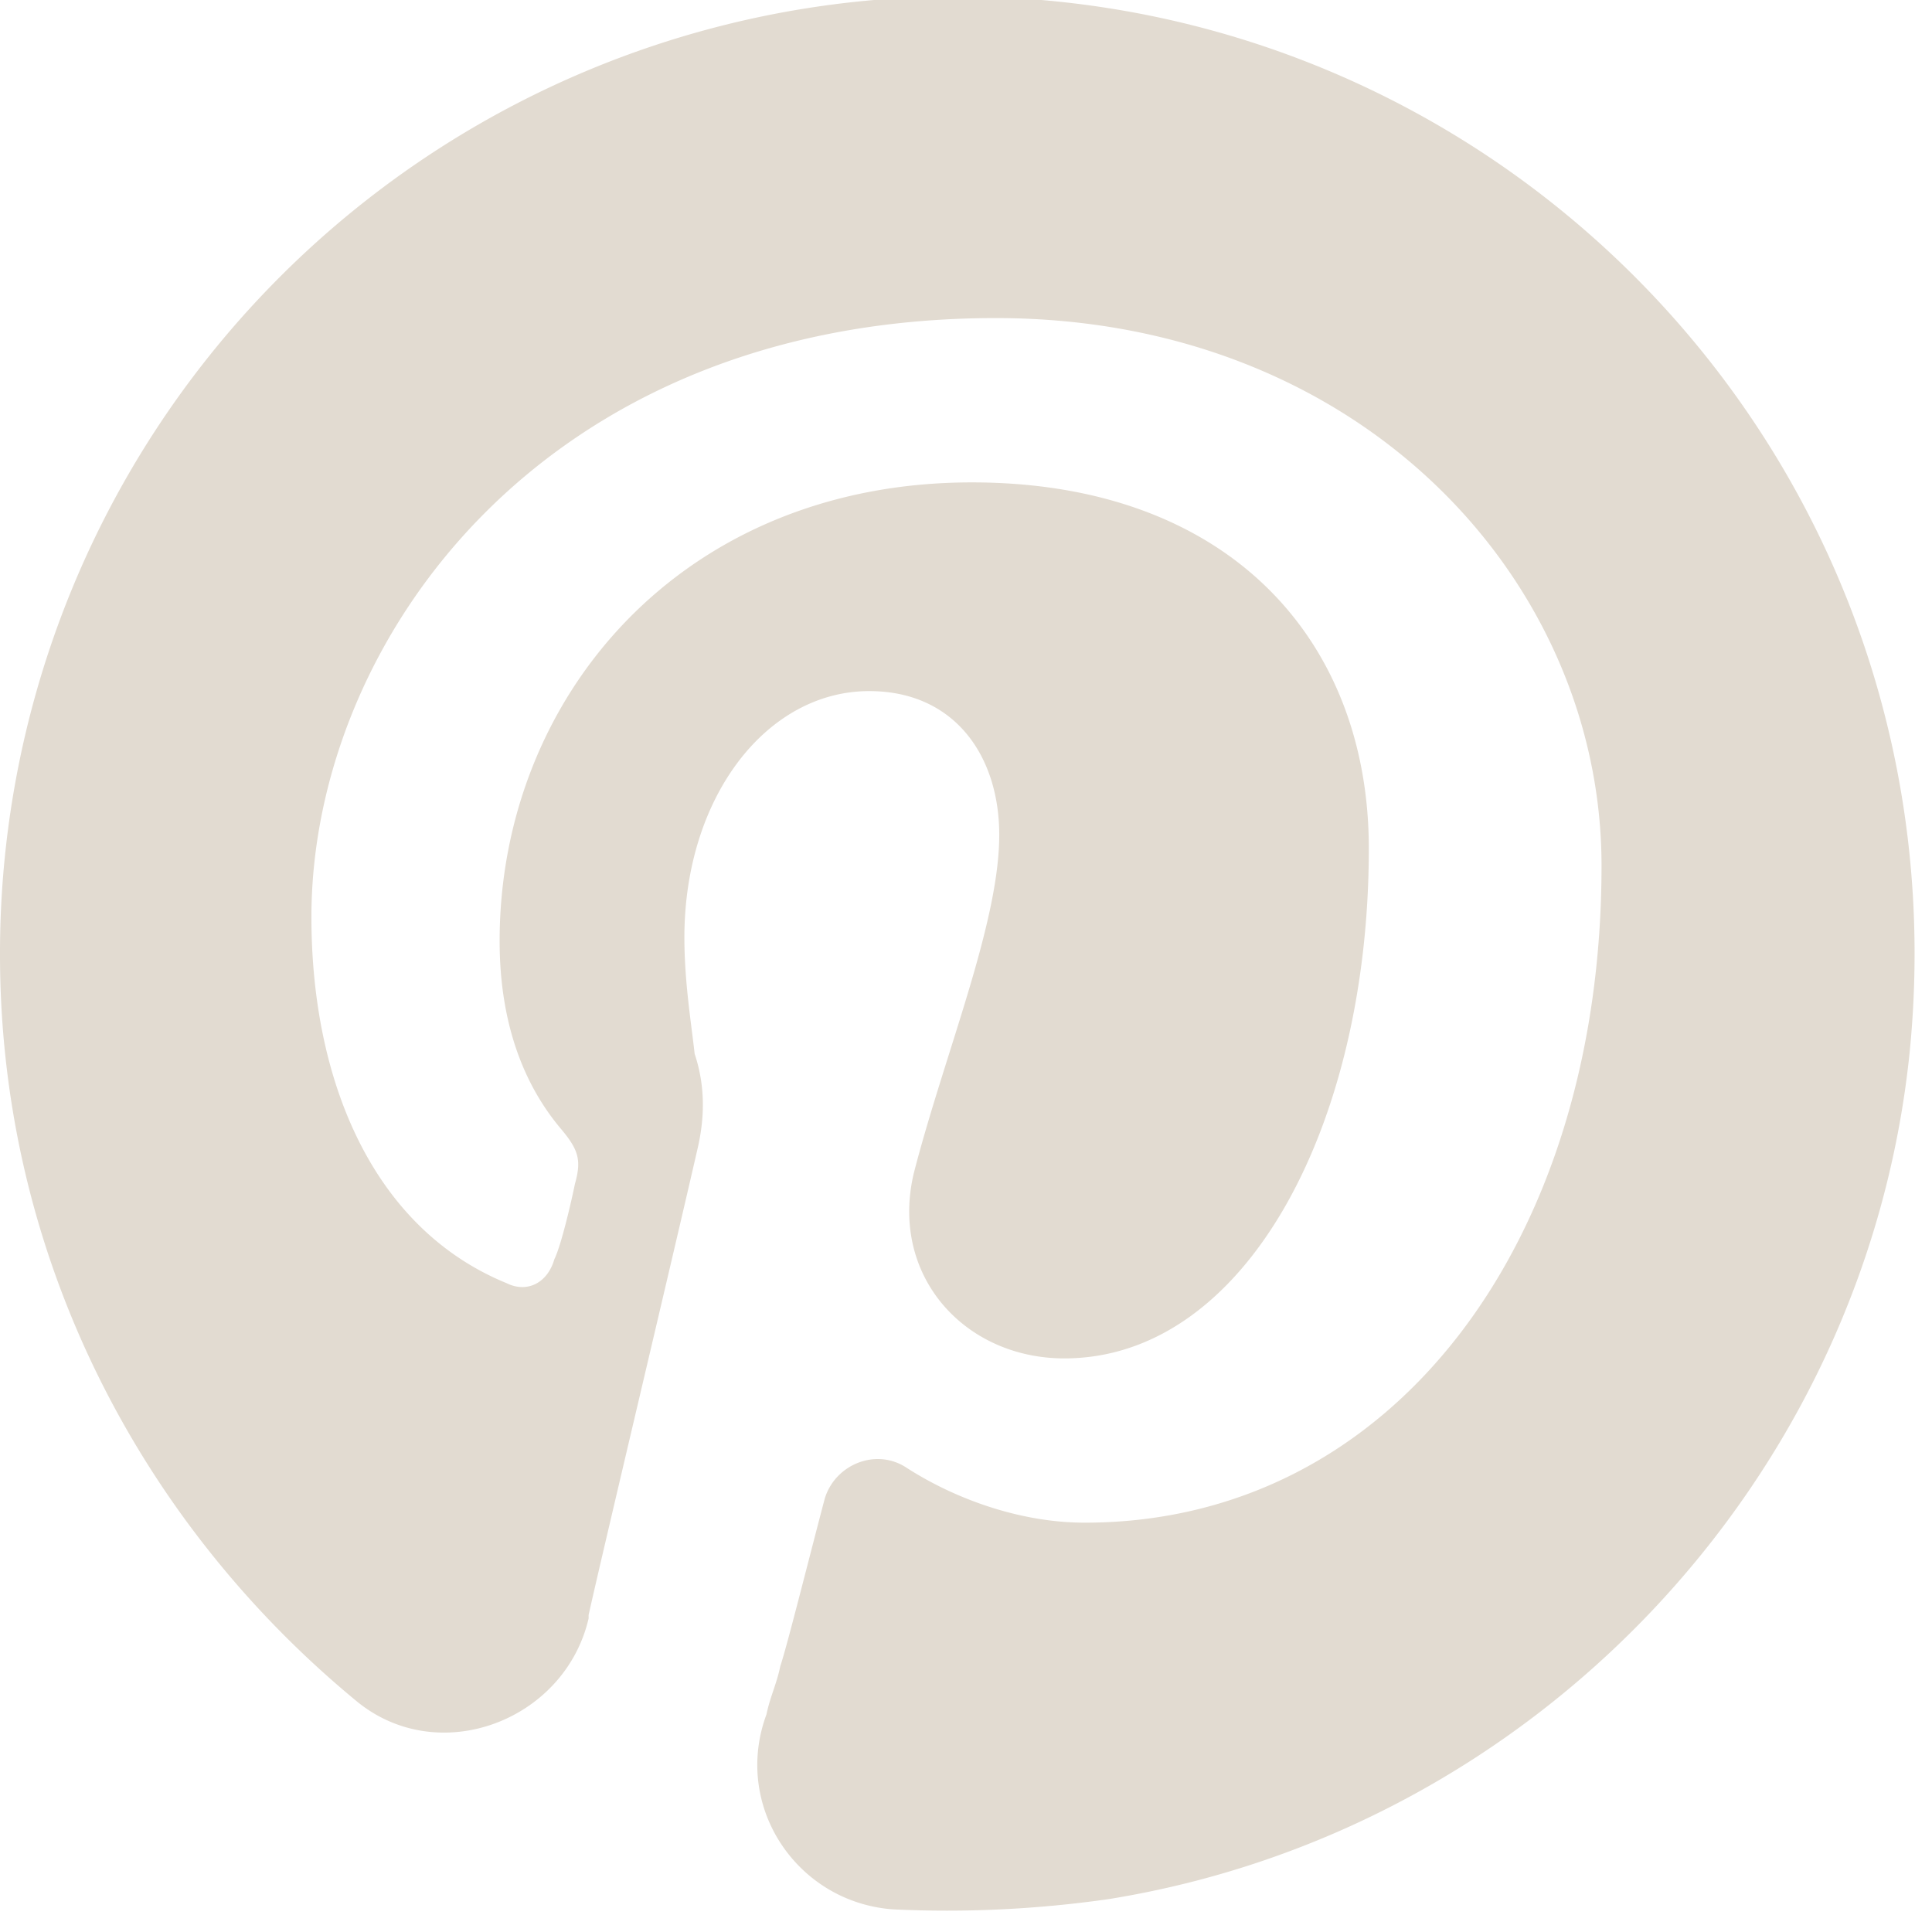 <svg xmlns="http://www.w3.org/2000/svg" width="38" height="38" viewBox="0 0 38 38"><g><g><path fill="#e2dbd1" d="M7 33.449c1.615 1.346 4.106.404 4.577-1.615v-.068c.269-1.211 1.615-6.865 2.154-9.22.134-.607.134-1.212-.068-1.818-.067-.606-.202-1.414-.202-2.289 0-2.76 1.616-4.846 3.635-4.846 1.683 0 2.558 1.28 2.558 2.827 0 1.75-1.077 4.308-1.683 6.664-.471 2.019 1.01 3.634 2.962 3.634 3.567 0 5.99-4.577 5.99-10.029 0-4.105-2.76-7.201-7.808-7.201-5.72 0-9.288 4.24-9.288 9.019 0 1.615.471 2.827 1.211 3.702.337.403.404.605.27 1.077-.068.336-.27 1.211-.404 1.48-.135.471-.539.673-.943.471-2.625-1.076-3.836-3.97-3.836-7.201 0-5.385 4.51-11.78 13.461-11.78 7.202 0 11.914 5.183 11.914 10.77 0 7.404-4.106 12.923-10.164 12.923-1.278 0-2.557-.471-3.5-1.077-.605-.404-1.413-.067-1.615.606-.337 1.279-.74 2.894-.875 3.298-.067.336-.202.606-.27.942-.672 1.817.607 3.702 2.491 3.837 1.414.067 2.827 0 4.24-.202 8.347-1.346 14.875-8.212 15.75-16.625C38.702 9.42 29.884-.07 18.846-.07A18.815 18.815 0 0 0 0 18.776c0 5.923 2.76 11.173 7 14.673z"/></g></g></svg>